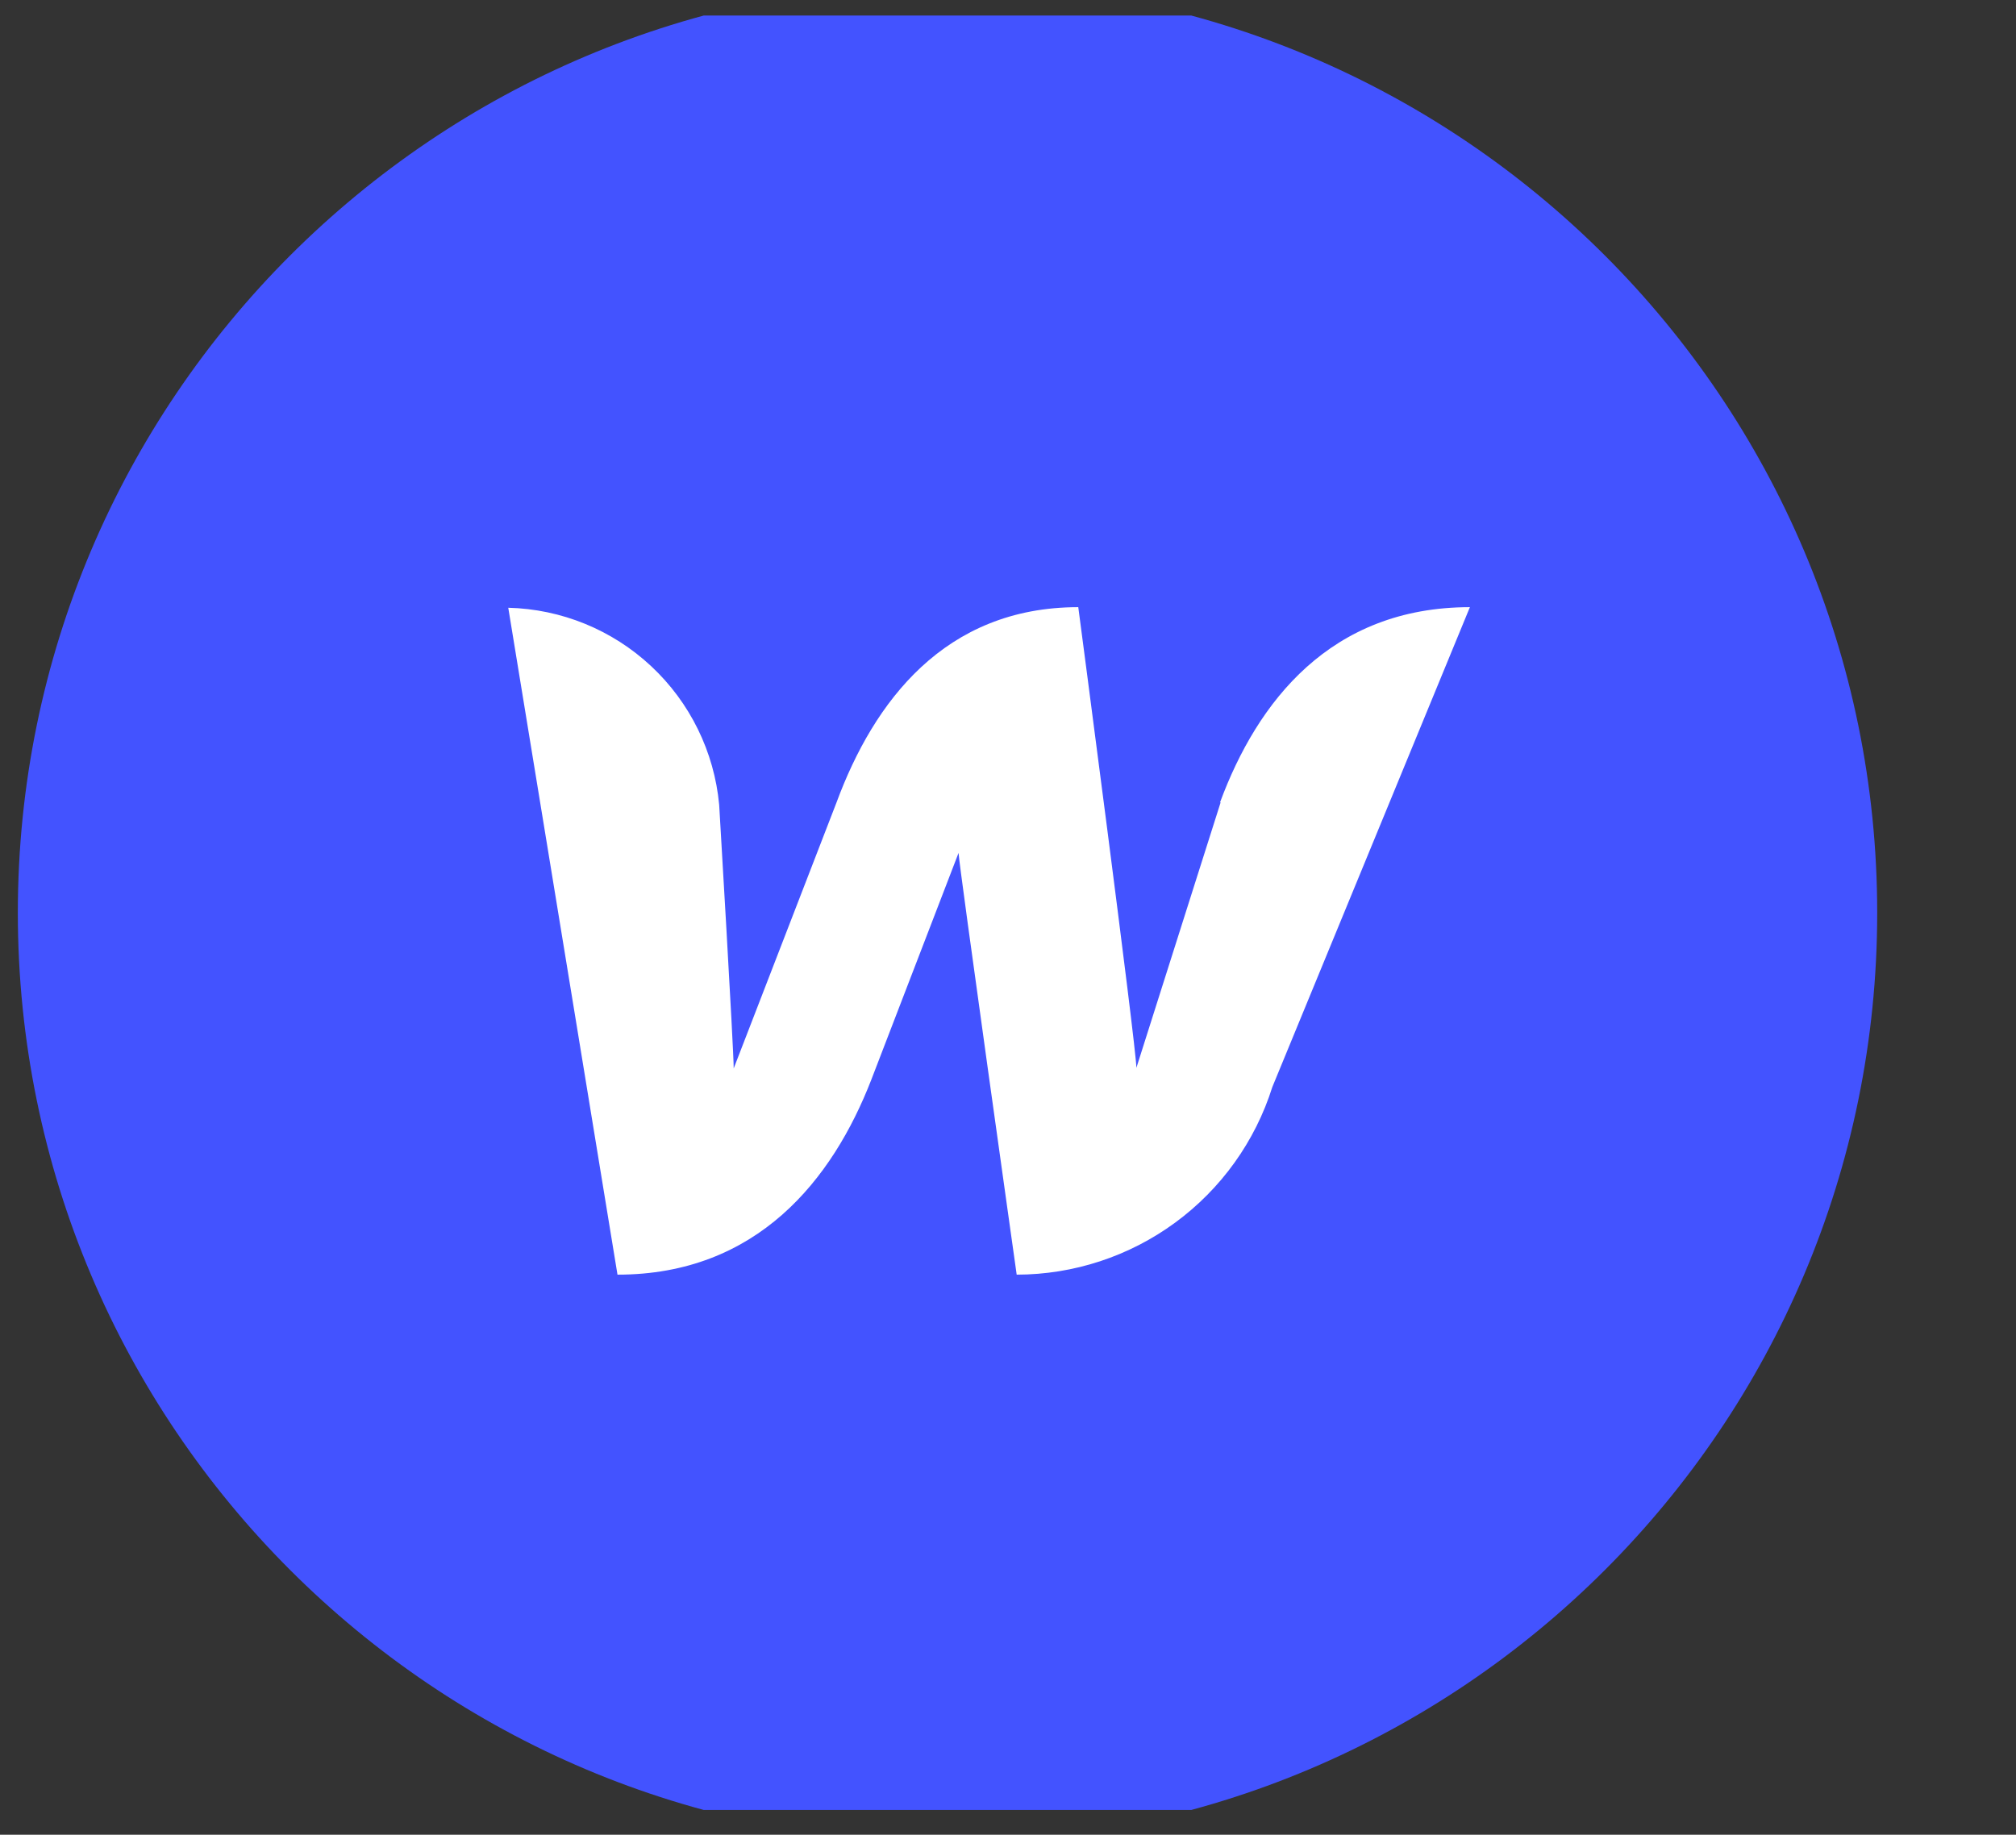 <svg width="78" height="71" viewBox="0 0 78 71" fill="none" xmlns="http://www.w3.org/2000/svg">
<rect x="0" y="0" width="78" height="71" fill="#333333" stroke="none"/>
<g clip-path="url(#clip0_107_126)">
<g clip-path="url(#clip1_107_126)">
<g clip-path="url(#clip2_107_126)">
<g clip-path="url(#clip3_107_126)">
<path d="M36.66 71.292C56.526 71.292 72.63 55.187 72.63 35.322C72.63 15.456 56.526 -0.648 36.66 -0.648C16.795 -0.648 0.69 15.456 0.69 35.322C0.69 55.187 16.795 71.292 36.66 71.292Z" fill="#4353FF"/>
<path d="M47.227 31.05L43.967 41.324C43.967 40.537 41.719 23.496 41.719 23.496C36.548 23.496 33.805 27.16 32.367 31.05L28.387 41.346C28.387 40.604 27.825 31.14 27.825 31.14C27.633 29.091 26.697 27.183 25.193 25.779C23.689 24.374 21.722 23.57 19.665 23.519L23.891 49.327C29.287 49.327 32.209 45.663 33.715 41.773L37.087 33.006C37.087 33.365 39.336 49.327 39.336 49.327C41.542 49.324 43.69 48.619 45.468 47.313C47.247 46.008 48.564 44.17 49.227 42.066L56.871 23.496C51.475 23.496 48.643 27.16 47.204 31.05H47.227Z" fill="white"/>
</g>
</g>
</g>
</g>
<defs>
<clipPath id="clip0_107_126">
<rect width="71.94" height="69.44" fill="white" transform="translate(0.69 0.602)"/>
</clipPath>
<clipPath id="clip1_107_126">
<rect width="71.94" height="69.44" fill="white" transform="translate(0.69 0.602)"/>
</clipPath>
<clipPath id="clip2_107_126">
<rect width="71.94" height="69.44" fill="white" transform="translate(0.69 0.602)"/>
</clipPath>
<clipPath id="clip3_107_126">
<rect width="71.94" height="71.94" fill="white" transform="translate(0.69 -0.648)"/>
</clipPath>
</defs>
</svg>
